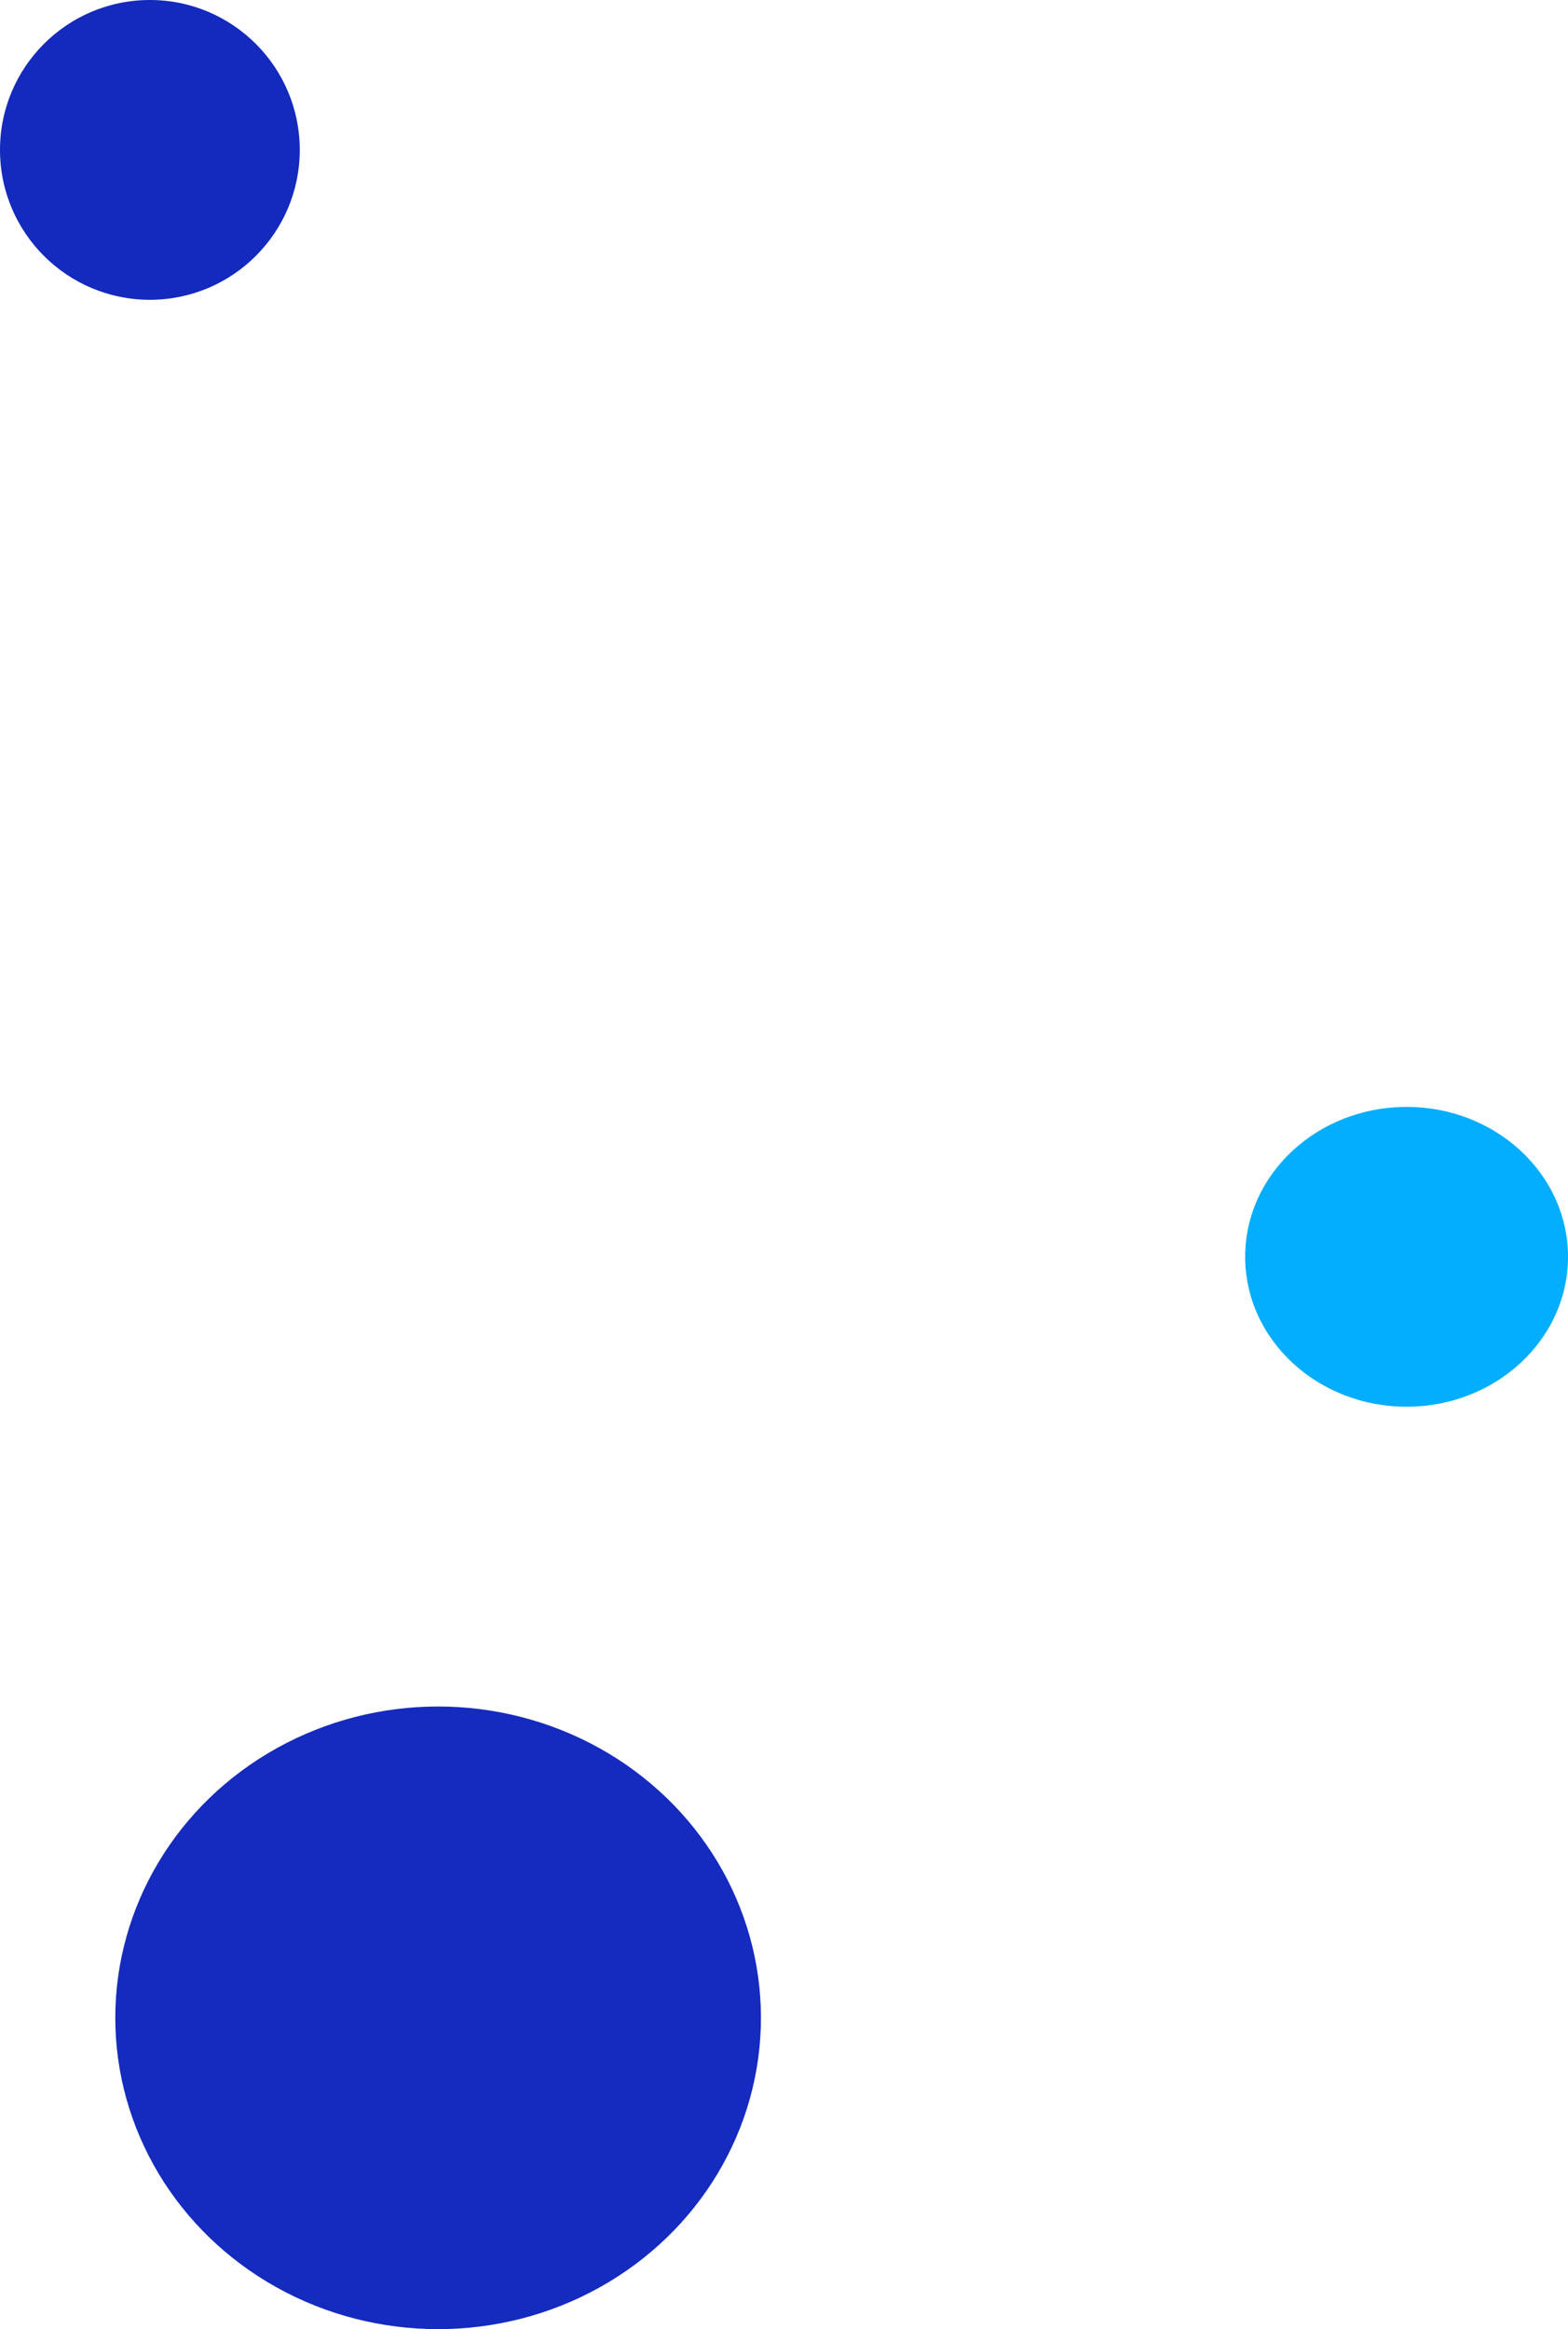 <svg width="68" height="101" viewBox="0 0 68 101" fill="none" xmlns="http://www.w3.org/2000/svg">
<ellipse cx="19" cy="87.5" rx="14" ry="13.5" fill="#152ABE"/>
<circle cx="6.5" cy="6.5" r="6.5" fill="#1429BD"/>
<ellipse cx="61" cy="54.5" rx="7" ry="6.5" fill="#02AEFD"/>
</svg>
